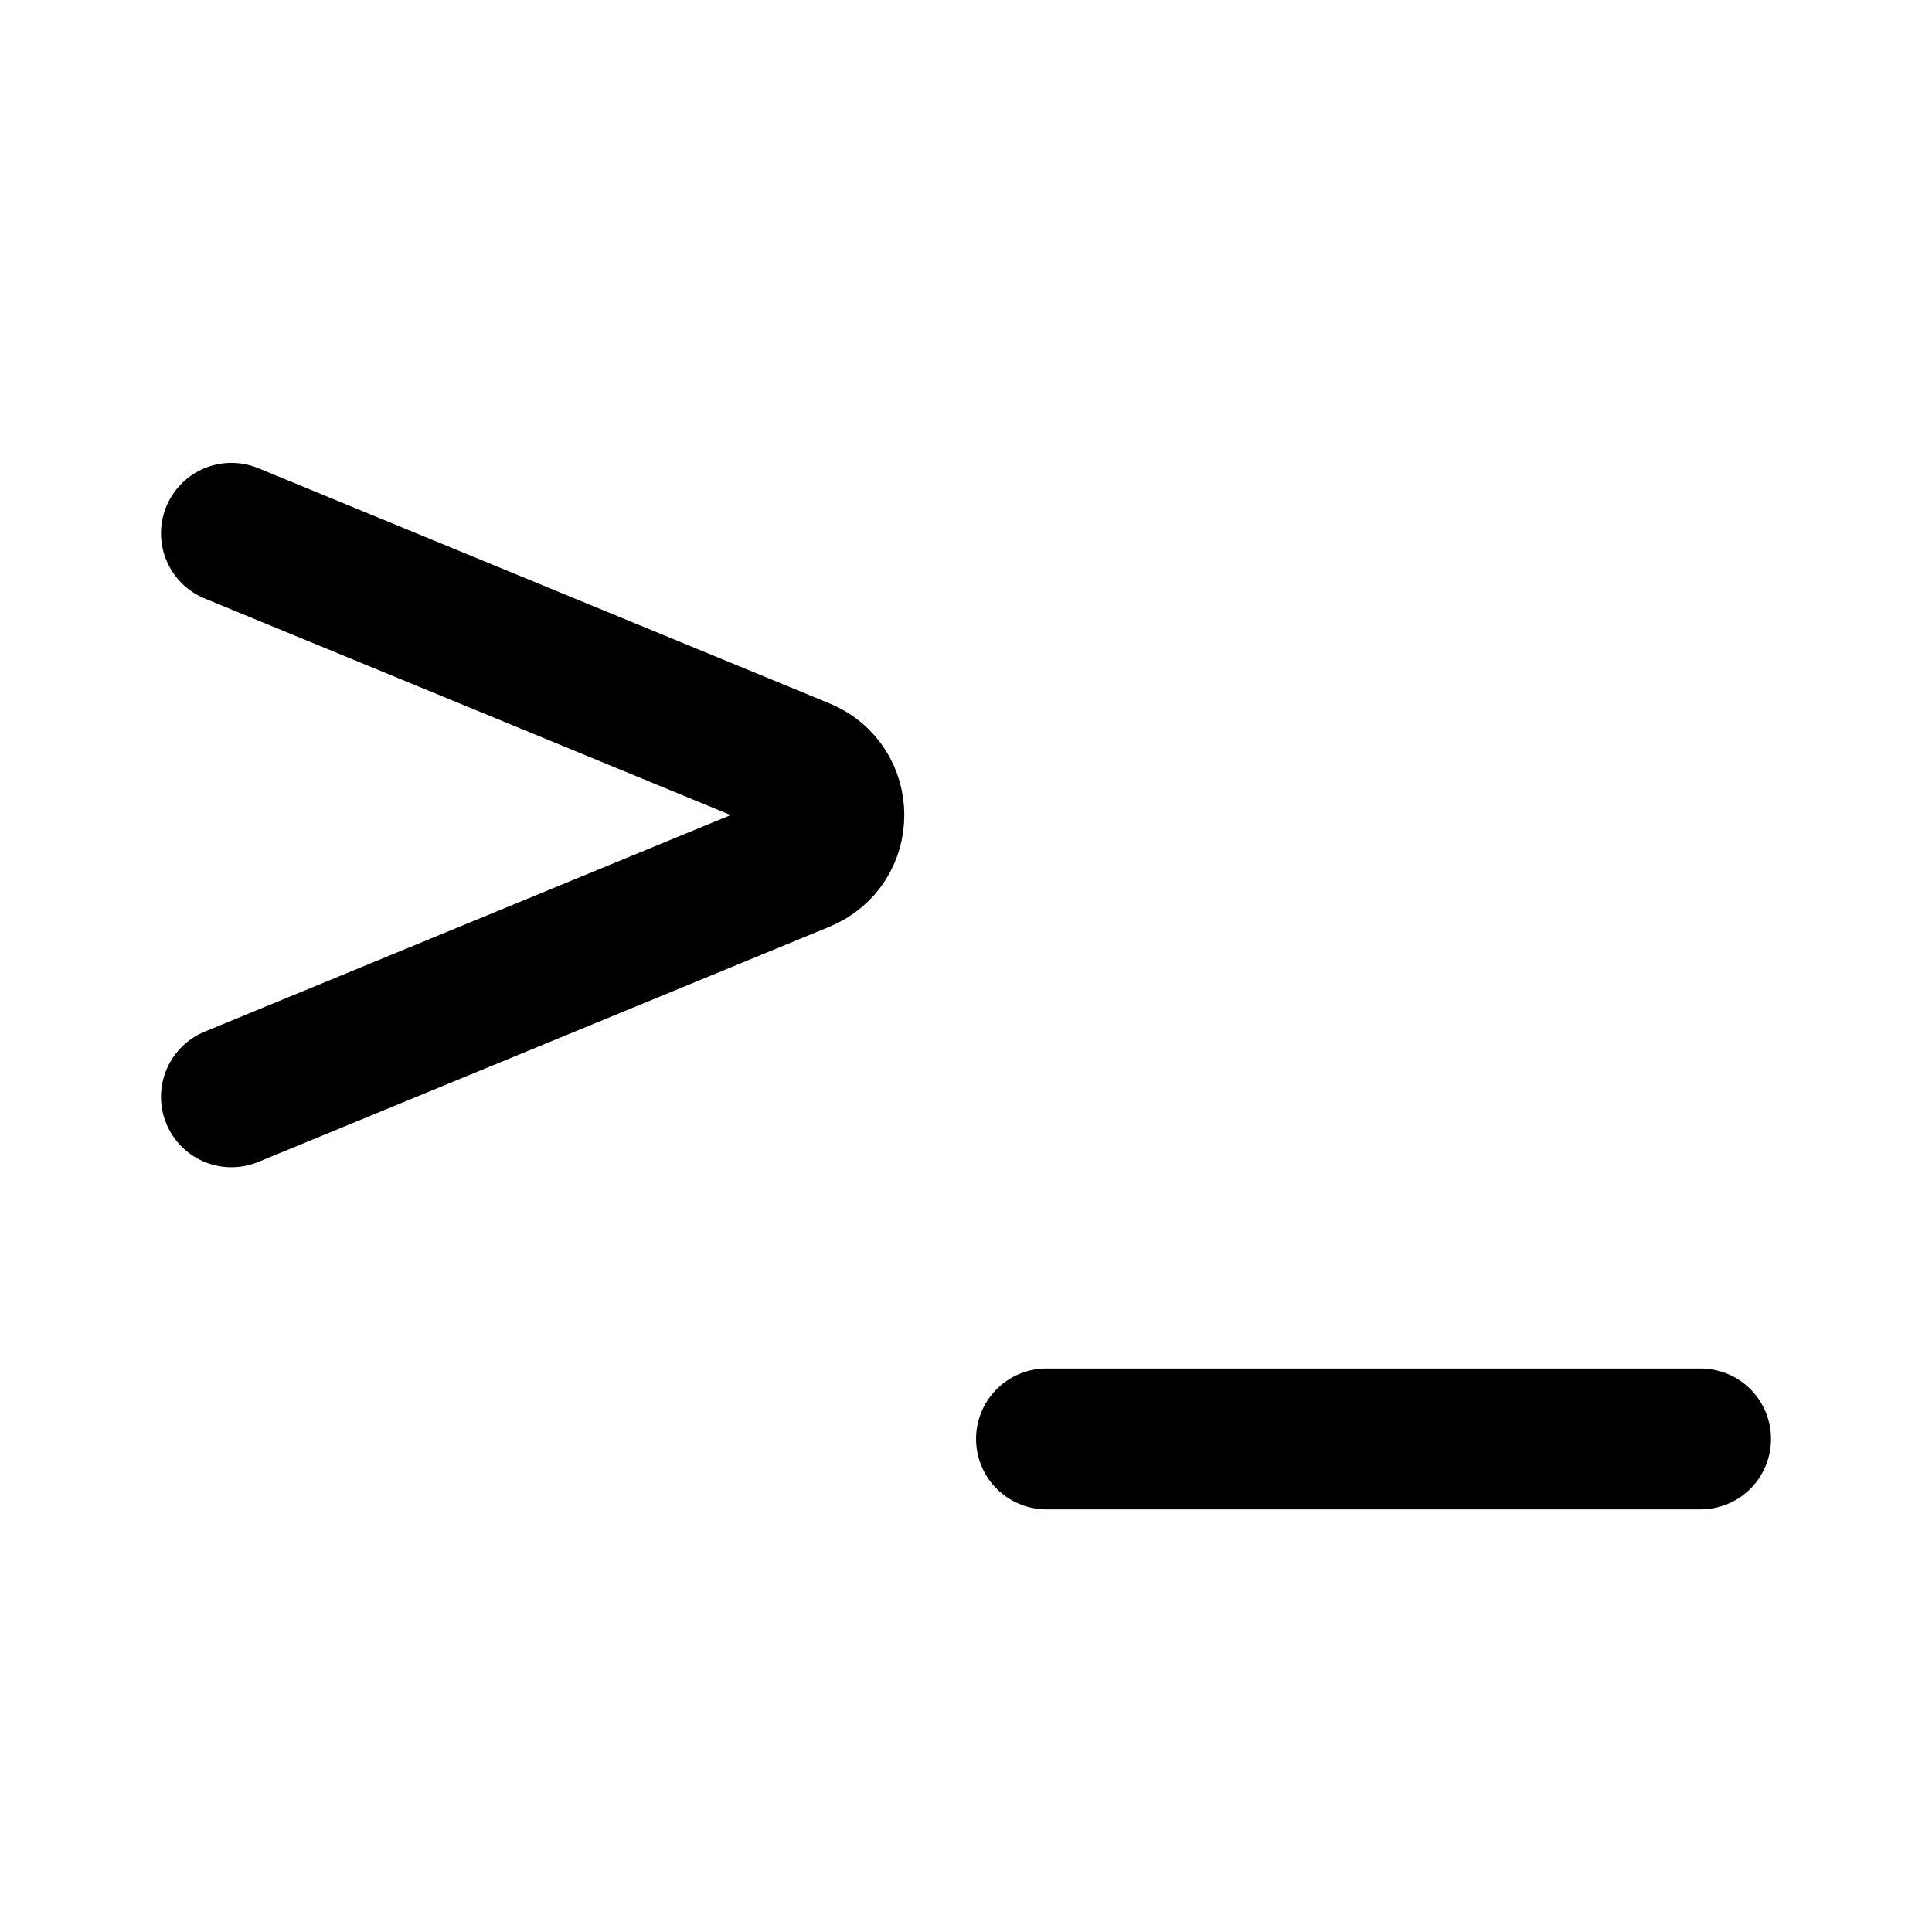 <svg width="192" height="192" viewBox="0 0 192 192" fill="none" xmlns="http://www.w3.org/2000/svg">
<path d="M23 53L79.772 76.377C83.9 78.076 83.9 83.924 79.772 85.623L23 109M104 143H169" stroke="black" stroke-width="14" stroke-linecap="round" stroke-linejoin="round"/>
</svg>
